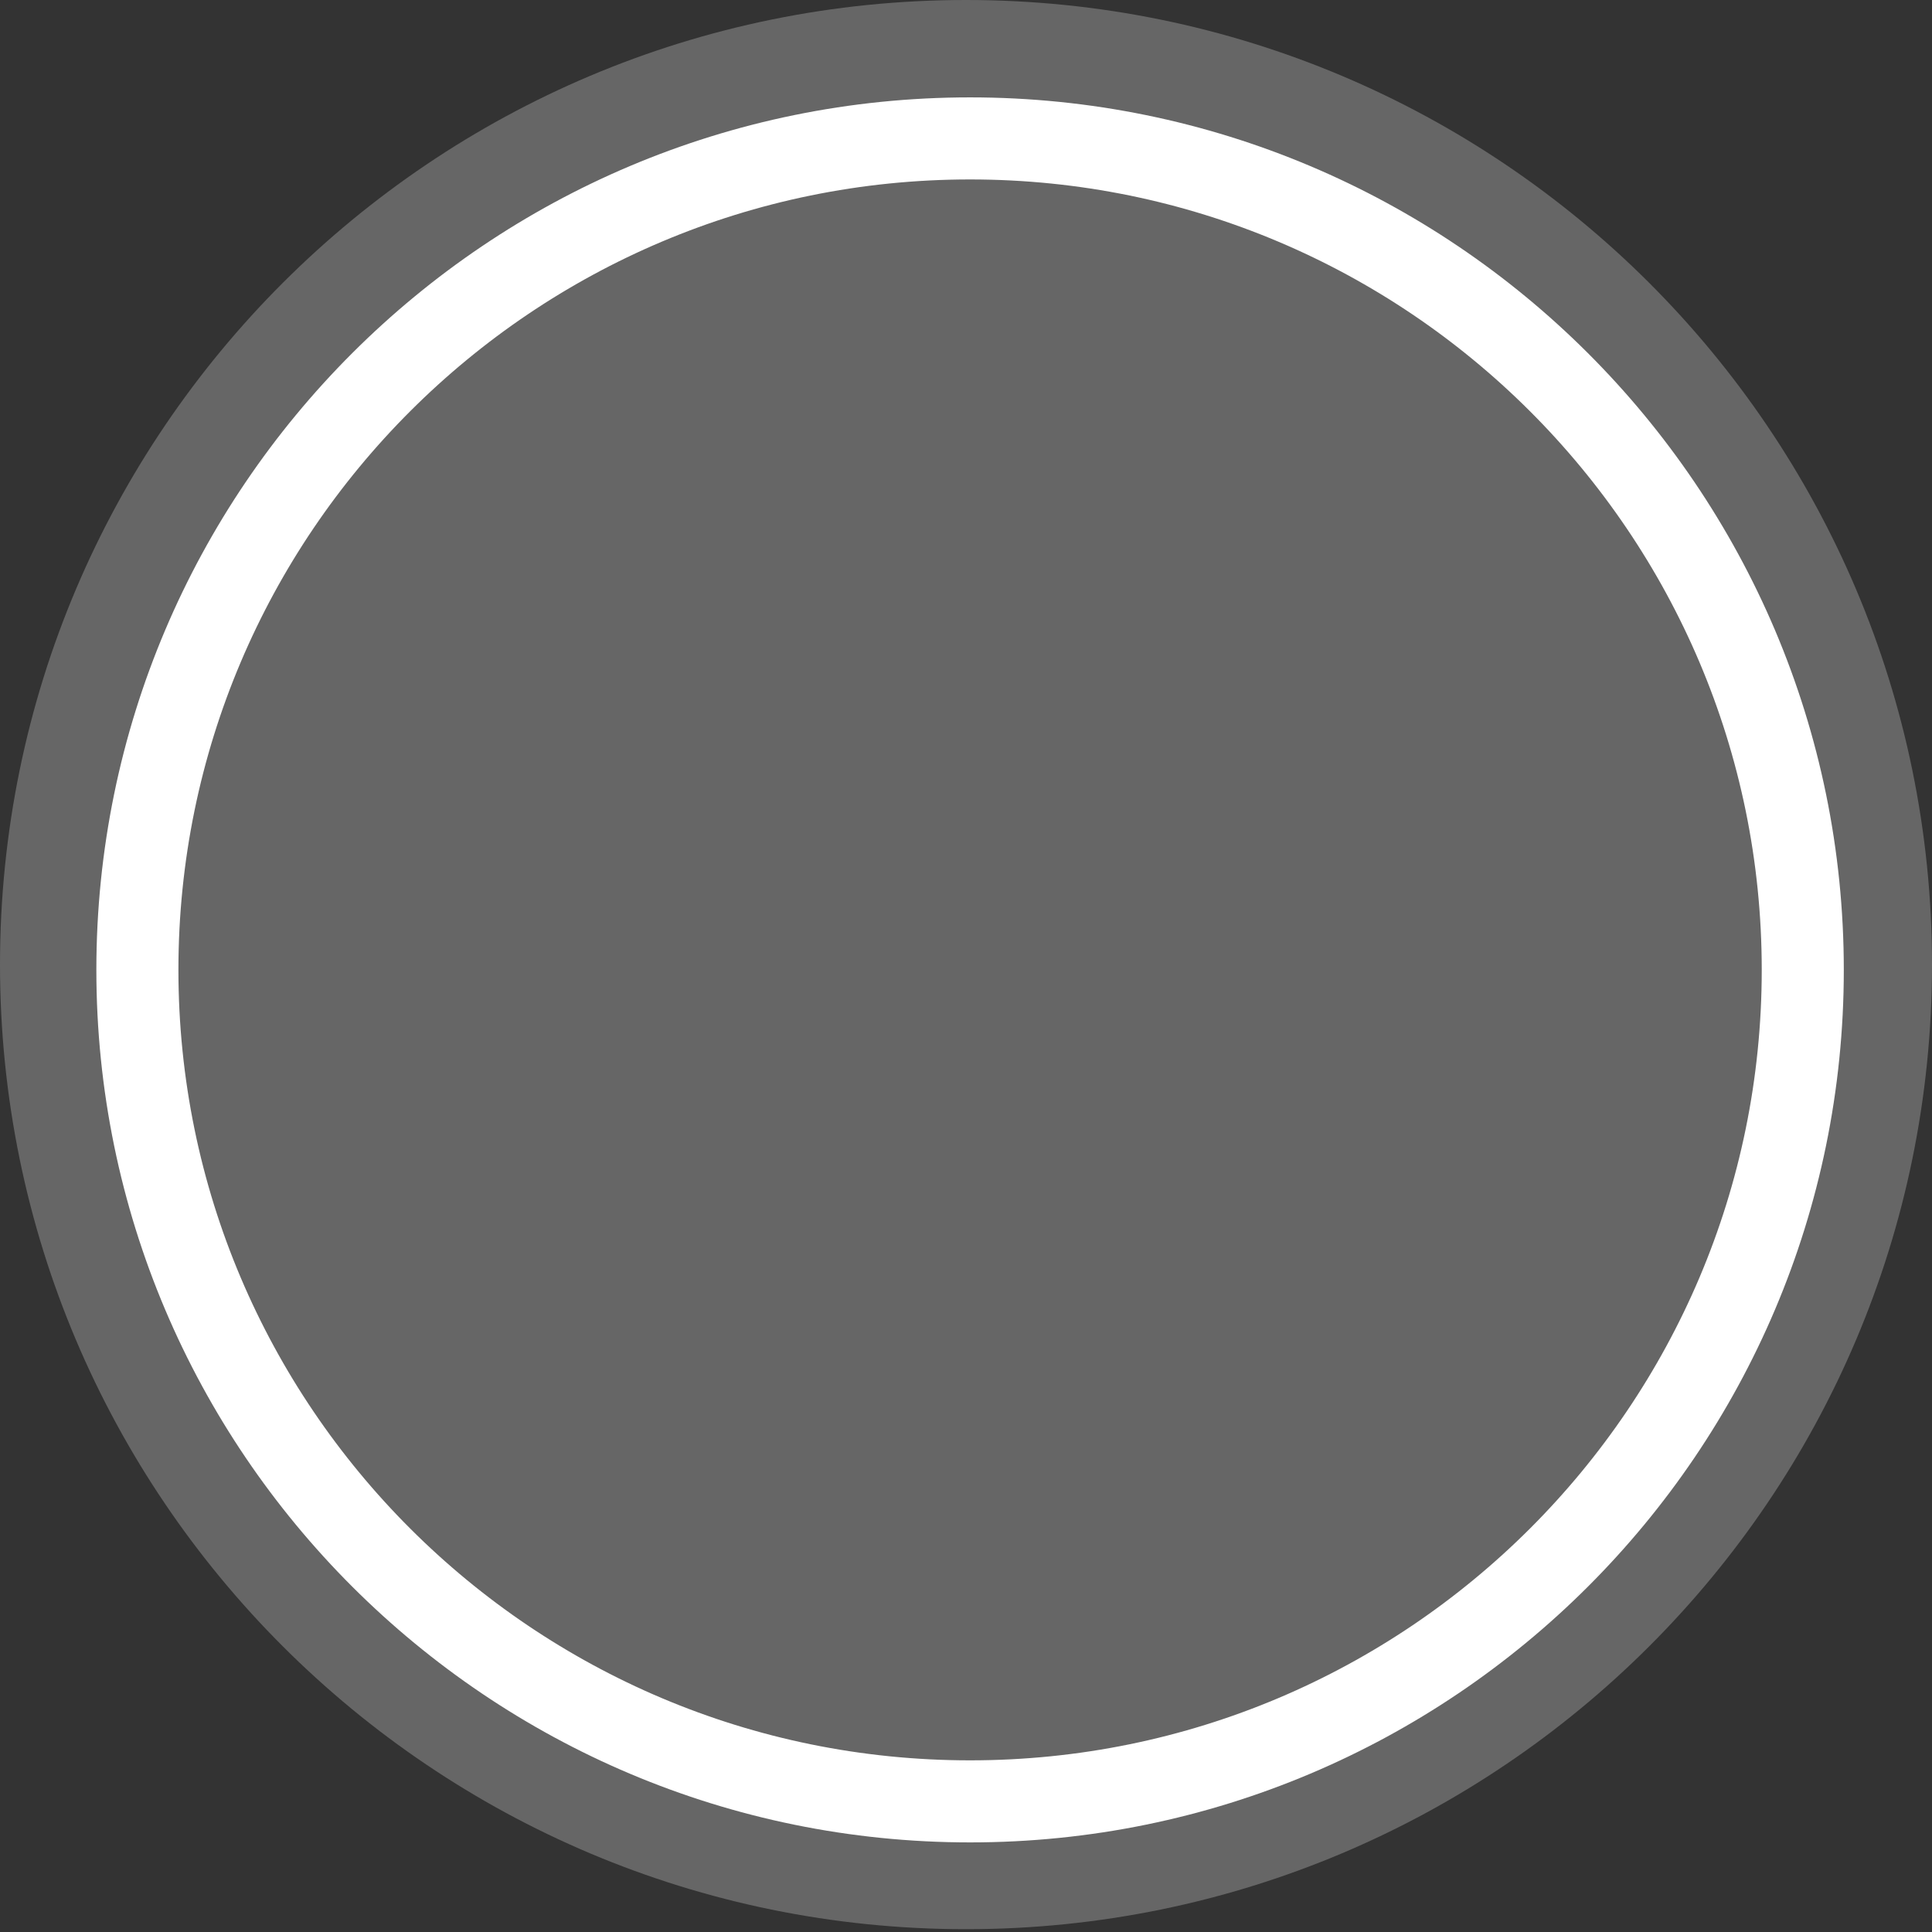 <?xml version="1.0" encoding="UTF-8" standalone="no"?>
<svg
   xmlns:dc="http://purl.org/dc/elements/1.1/"
   xmlns:cc="http://creativecommons.org/ns#"
   xmlns:rdf="http://www.w3.org/1999/02/22-rdf-syntax-ns#"
   xmlns:svg="http://www.w3.org/2000/svg"
   xmlns="http://www.w3.org/2000/svg"
   xmlns:sodipodi="http://sodipodi.sourceforge.net/DTD/sodipodi-0.dtd"
   xmlns:inkscape="http://www.inkscape.org/namespaces/inkscape"
   inkscape:version="1.0rc1 (09960d6f05, 2020-04-09)"
   sodipodi:docname="PushButton.svg"
   id="svg2"
   height="375"
   width="375"
   y="0"
   x="0"
   version="1.0">
  <rect width="100%" height="100%" fill="#333333" stroke="none"/>
  <sodipodi:namedview
     inkscape:current-layer="svg2"
     inkscape:window-maximized="1"
     inkscape:window-y="-8"
     inkscape:window-x="-8"
     inkscape:cy="170.61155"
     inkscape:cx="185.35441"
     inkscape:zoom="1.7800235"
     showgrid="false"
     id="namedview3891"
     inkscape:window-height="1017"
     inkscape:window-width="1920"
     inkscape:pageshadow="2"
     inkscape:pageopacity="0"
     guidetolerance="10"
     gridtolerance="10"
     objecttolerance="10"
     borderopacity="1"
     bordercolor="#666666"
     pagecolor="#ffffff">
    <inkscape:grid
       id="grid4456"
       type="xygrid" />
  </sodipodi:namedview>
  <defs
     id="defs4" />
  <g
     style="fill:#666666"
     id="layer1">
    <path
       id="path1312"
       style="fill:#666666;fill-opacity:1;stroke:none;stroke-width:1.683;stroke-miterlimit:4;stroke-opacity:1"
       d="M 375,187.227 C 375,290.577 291,374.455 187.5,374.455 C 84,374.455 0,290.577 0,187.227 C 0,83.878 84,2.0788926e-014 187.5,0 C 291,-4.1577852e-014 375,83.878 375,187.227 z " />
    <path
       transform="matrix(0.862,0,0,0.862,26.667,26.865)"
       id="on"
       style="fill:#666666;fill-opacity:1;stroke:#ffffff;stroke-width:18.478;stroke-miterlimit:4;stroke-opacity:1"
       d="M 375,187.227 C 375,290.577 291,374.455 187.5,374.455 C 84,374.455 0,290.577 0,187.227 C 0,83.878 84,2.0788926e-014 187.5,0 C 291,-4.1577852e-014 375,83.878 375,187.227 z " />
  </g>
</svg>
